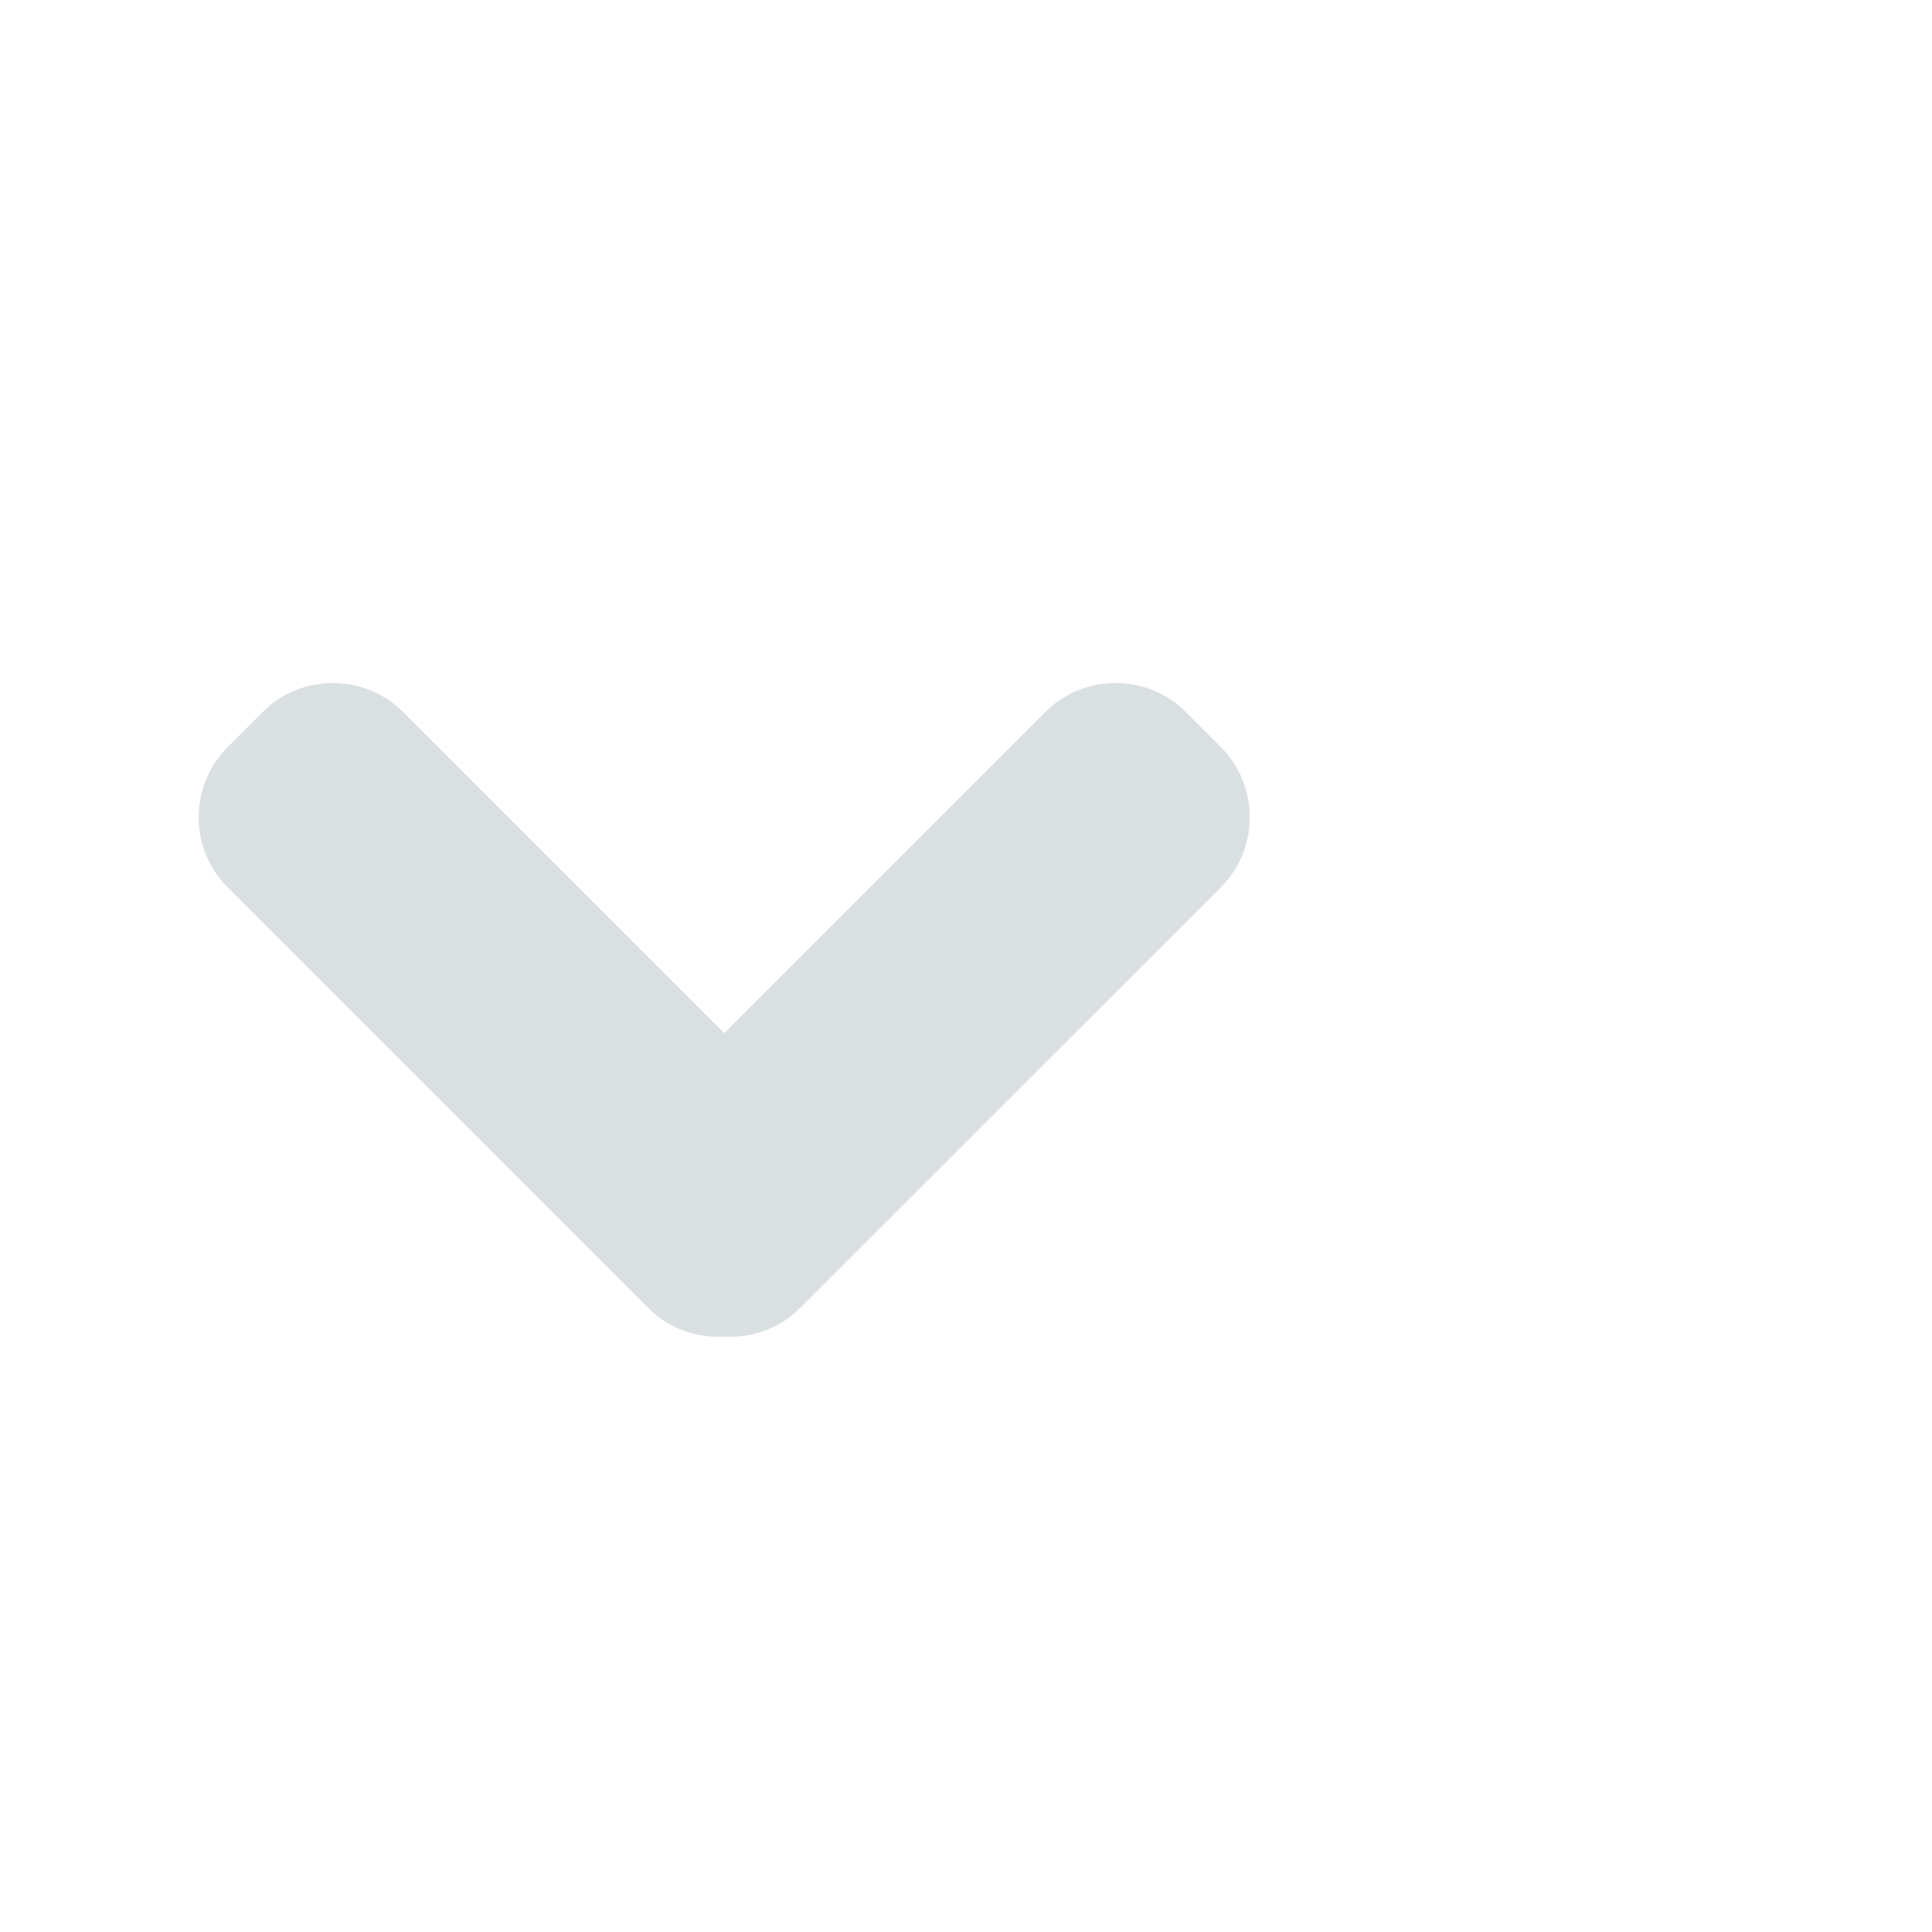 <svg height="32" viewBox="0 0 44 32" width="32" xmlns="http://www.w3.org/2000/svg"><path fill="#dadfe2" d="M14.77 23.795L5.185 14.21c-.88-.88-.88-2.317 0-3.195l.8-.8c.877-.88 2.316-.88 3.194 0l7.314 7.314 7.316-7.316c.878-.878 2.317-.878 3.194 0l.8.8c.88.88.88 2.317 0 3.196l-9.587 9.585c-.47.472-1.104.682-1.723.647-.62.035-1.25-.175-1.724-.647z"/></svg>
